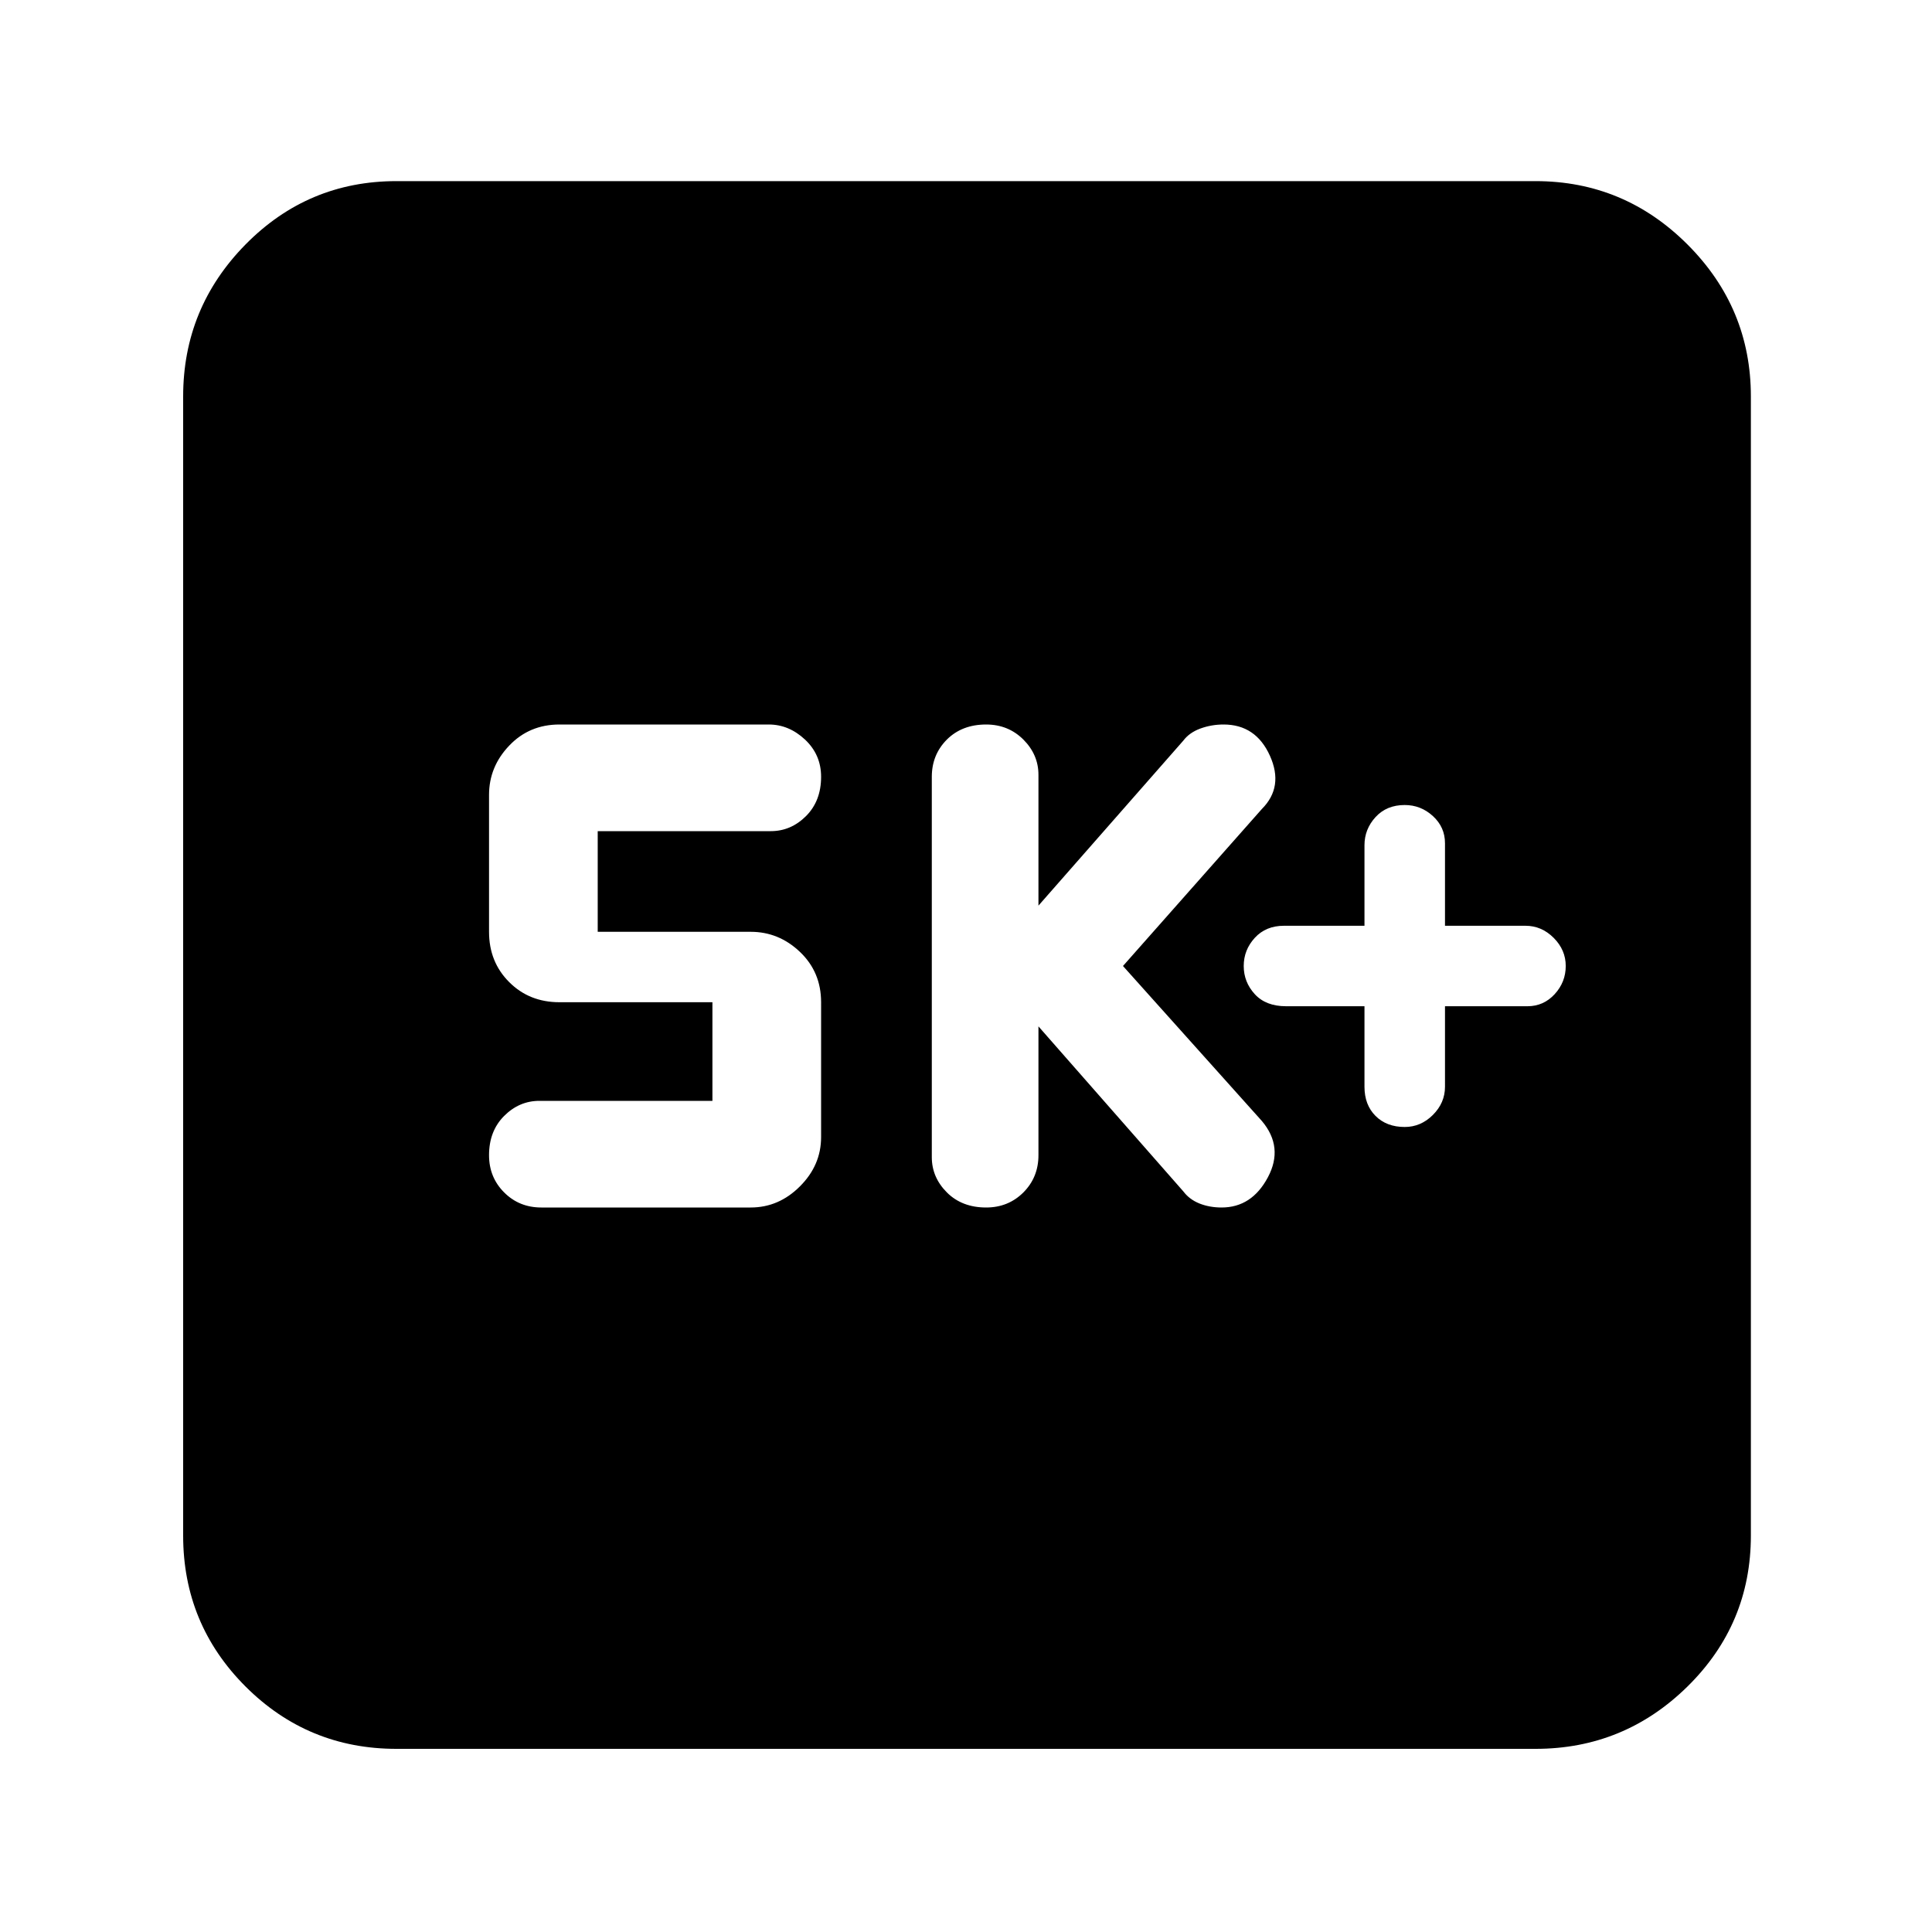 <svg xmlns="http://www.w3.org/2000/svg" height="40" width="40"><path d="M29.083 23.333q.334 0 .584-.25.25-.25.25-.583v-1.667h1.708q.333 0 .563-.25.229-.25.229-.583 0-.333-.25-.583-.25-.25-.584-.25h-1.666v-1.709q0-.333-.25-.562-.25-.229-.584-.229-.375 0-.604.25-.229.25-.229.583v1.667h-1.667q-.375 0-.604.25-.229.25-.229.583 0 .333.229.583.229.25.646.25h1.625V22.5q0 .375.229.604.229.229.604.229ZM20.417 25q.458 0 .771-.312.312-.313.312-.771V21.25l3 3.417q.125.166.333.25.209.083.459.083.625 0 .958-.625.333-.625-.125-1.167L23.25 20l2.875-3.25q.458-.458.167-1.104Q26 15 25.333 15q-.25 0-.479.083-.229.084-.354.25l-3 3.417v-2.708q0-.417-.312-.73-.313-.312-.771-.312-.5 0-.813.312-.312.313-.312.771v7.875q0 .417.312.73.313.312.813.312Zm-9.209 0h4.334q.583 0 1.02-.438.438-.437.438-1.02V20.75q0-.625-.438-1.042-.437-.416-1.02-.416h-3.167v-2.084h3.583q.417 0 .73-.312.312-.313.312-.813 0-.458-.333-.771-.334-.312-.75-.312h-4.334q-.625 0-1.041.438-.417.437-.417 1.02v2.834q0 .625.417 1.041.416.417 1.041.417h3.167v2.042h-3.583q-.417 0-.729.312-.313.313-.313.813 0 .458.313.771.312.312.77.312Zm-3 11.208q-1.833 0-3.125-1.291-1.291-1.292-1.291-3.125V8.208q0-1.833 1.291-3.146Q6.375 3.75 8.208 3.75h23.584q1.833 0 3.146 1.312 1.312 1.313 1.312 3.146v23.584q0 1.833-1.312 3.125-1.313 1.291-3.146 1.291Z"/></svg>